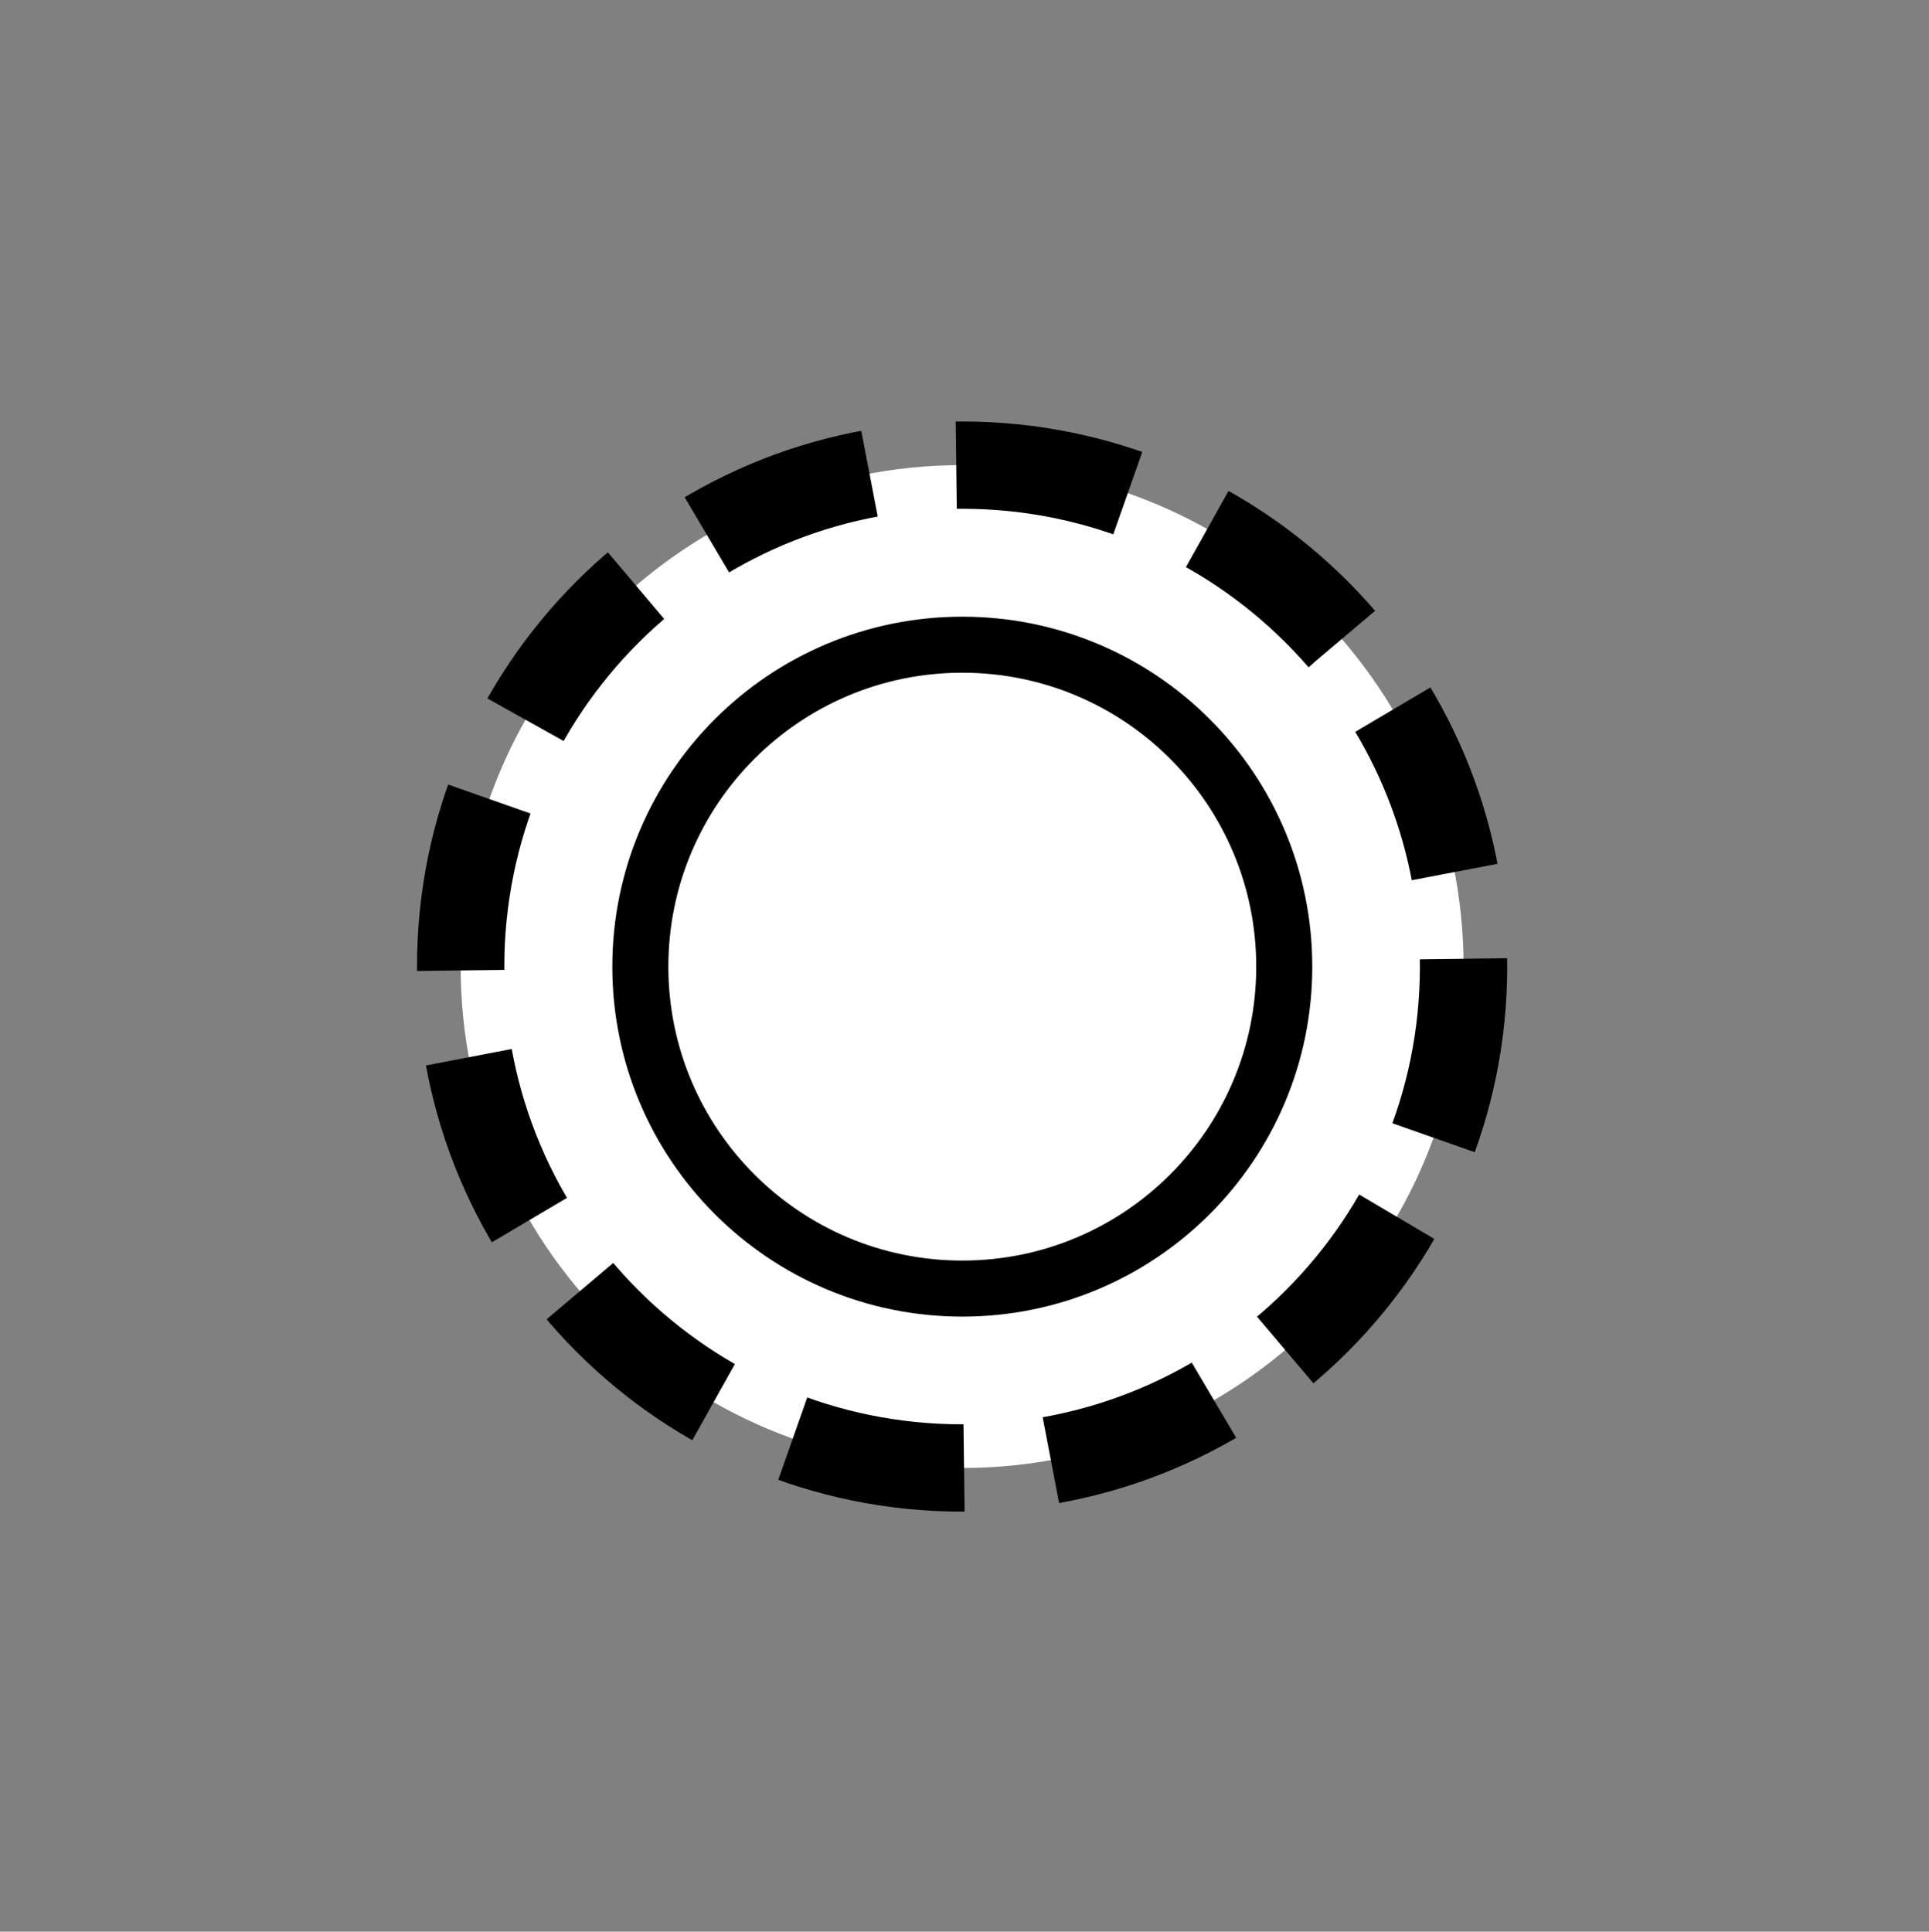 <?xml version="1.0" encoding="UTF-8" standalone="no"?>
<!-- Created with Inkscape (http://www.inkscape.org/) -->

<svg
   xmlns:dc="http://purl.org/dc/elements/1.1/"
   xmlns:cc="http://creativecommons.org/ns#"
   xmlns:rdf="http://www.w3.org/1999/02/22-rdf-syntax-ns#"
   xmlns:svg="http://www.w3.org/2000/svg"
   xmlns="http://www.w3.org/2000/svg"
   xmlns:sodipodi="http://sodipodi.sourceforge.net/DTD/sodipodi-0.dtd"
   xmlns:inkscape="http://www.inkscape.org/namespaces/inkscape"
   width="137.684"
   height="137.878"
   id="svg2"
   version="1.1"
   inkscape:version="0.48.4 r9939"
   sodipodi:docname="container_type.svg"
   inkscape:export-filename="/home/agoebel/div3/image/container_type.png"
   inkscape:export-xdpi="90"
   inkscape:export-ydpi="90">
  <rect width="100%" height="100%" fill="#808080" stroke="none"/>
  <defs
     id="defs4" />
  <sodipodi:namedview
     id="base"
     pagecolor="#ffffff"
     bordercolor="#666666"
     borderopacity="1.0"
     inkscape:pageopacity="0.0"
     inkscape:pageshadow="2"
     inkscape:zoom="1.4"
     inkscape:cx="-128.34047"
     inkscape:cy="-1.1539955"
     inkscape:document-units="px"
     inkscape:current-layer="layer1"
     showgrid="false"
     inkscape:window-width="1276"
     inkscape:window-height="949"
     inkscape:window-x="1680"
     inkscape:window-y="54"
     inkscape:window-maximized="0"
     fit-margin-top="30"
     fit-margin-left="30"
     fit-margin-right="30"
     fit-margin-bottom="30" />
  <g
     inkscape:label="Layer 1"
     inkscape:groupmode="layer"
     id="layer1"
     transform="translate(23.685,-948.364)">
    <path
       sodipodi:type="arc"
       style="fill:#ffffff;stroke:#000000;stroke-width:1;stroke-miterlimit:4;stroke-opacity:1;stroke-dasharray:2.001, 1;stroke-dashoffset:0"
       id="path2989-1"
       sodipodi:cx="48.802994"
       sodipodi:cy="26.072012"
       sodipodi:rx="5.7452426"
       sodipodi:ry="5.7452426"
       d="m 54.548,26.072 c 0,3.173 -2.572,5.745 -5.745,5.745 -3.173,0 -5.745,-2.572 -5.745,-5.745 0,-3.173 2.572,-5.745 5.745,-5.745 3.173,0 5.745,2.572 5.745,5.745 z"
       transform="matrix(6.23,0,0,6.23,-259.056,854.927)" />
    <path
       sodipodi:type="arc"
       style="fill:#ffffff;stroke:#000000;stroke-opacity:1"
       id="path2989"
       sodipodi:cx="48.802994"
       sodipodi:cy="26.072012"
       sodipodi:rx="5.7452426"
       sodipodi:ry="5.7452426"
       d="m 54.548,26.072 c 0,3.173 -2.572,5.745 -5.745,5.745 -3.173,0 -5.745,-2.572 -5.745,-5.745 0,-3.173 2.572,-5.745 5.745,-5.745 3.173,0 5.745,2.572 5.745,5.745 z"
       transform="matrix(4,0,0,4,-150.212,913.074)" />
  </g>
</svg>
